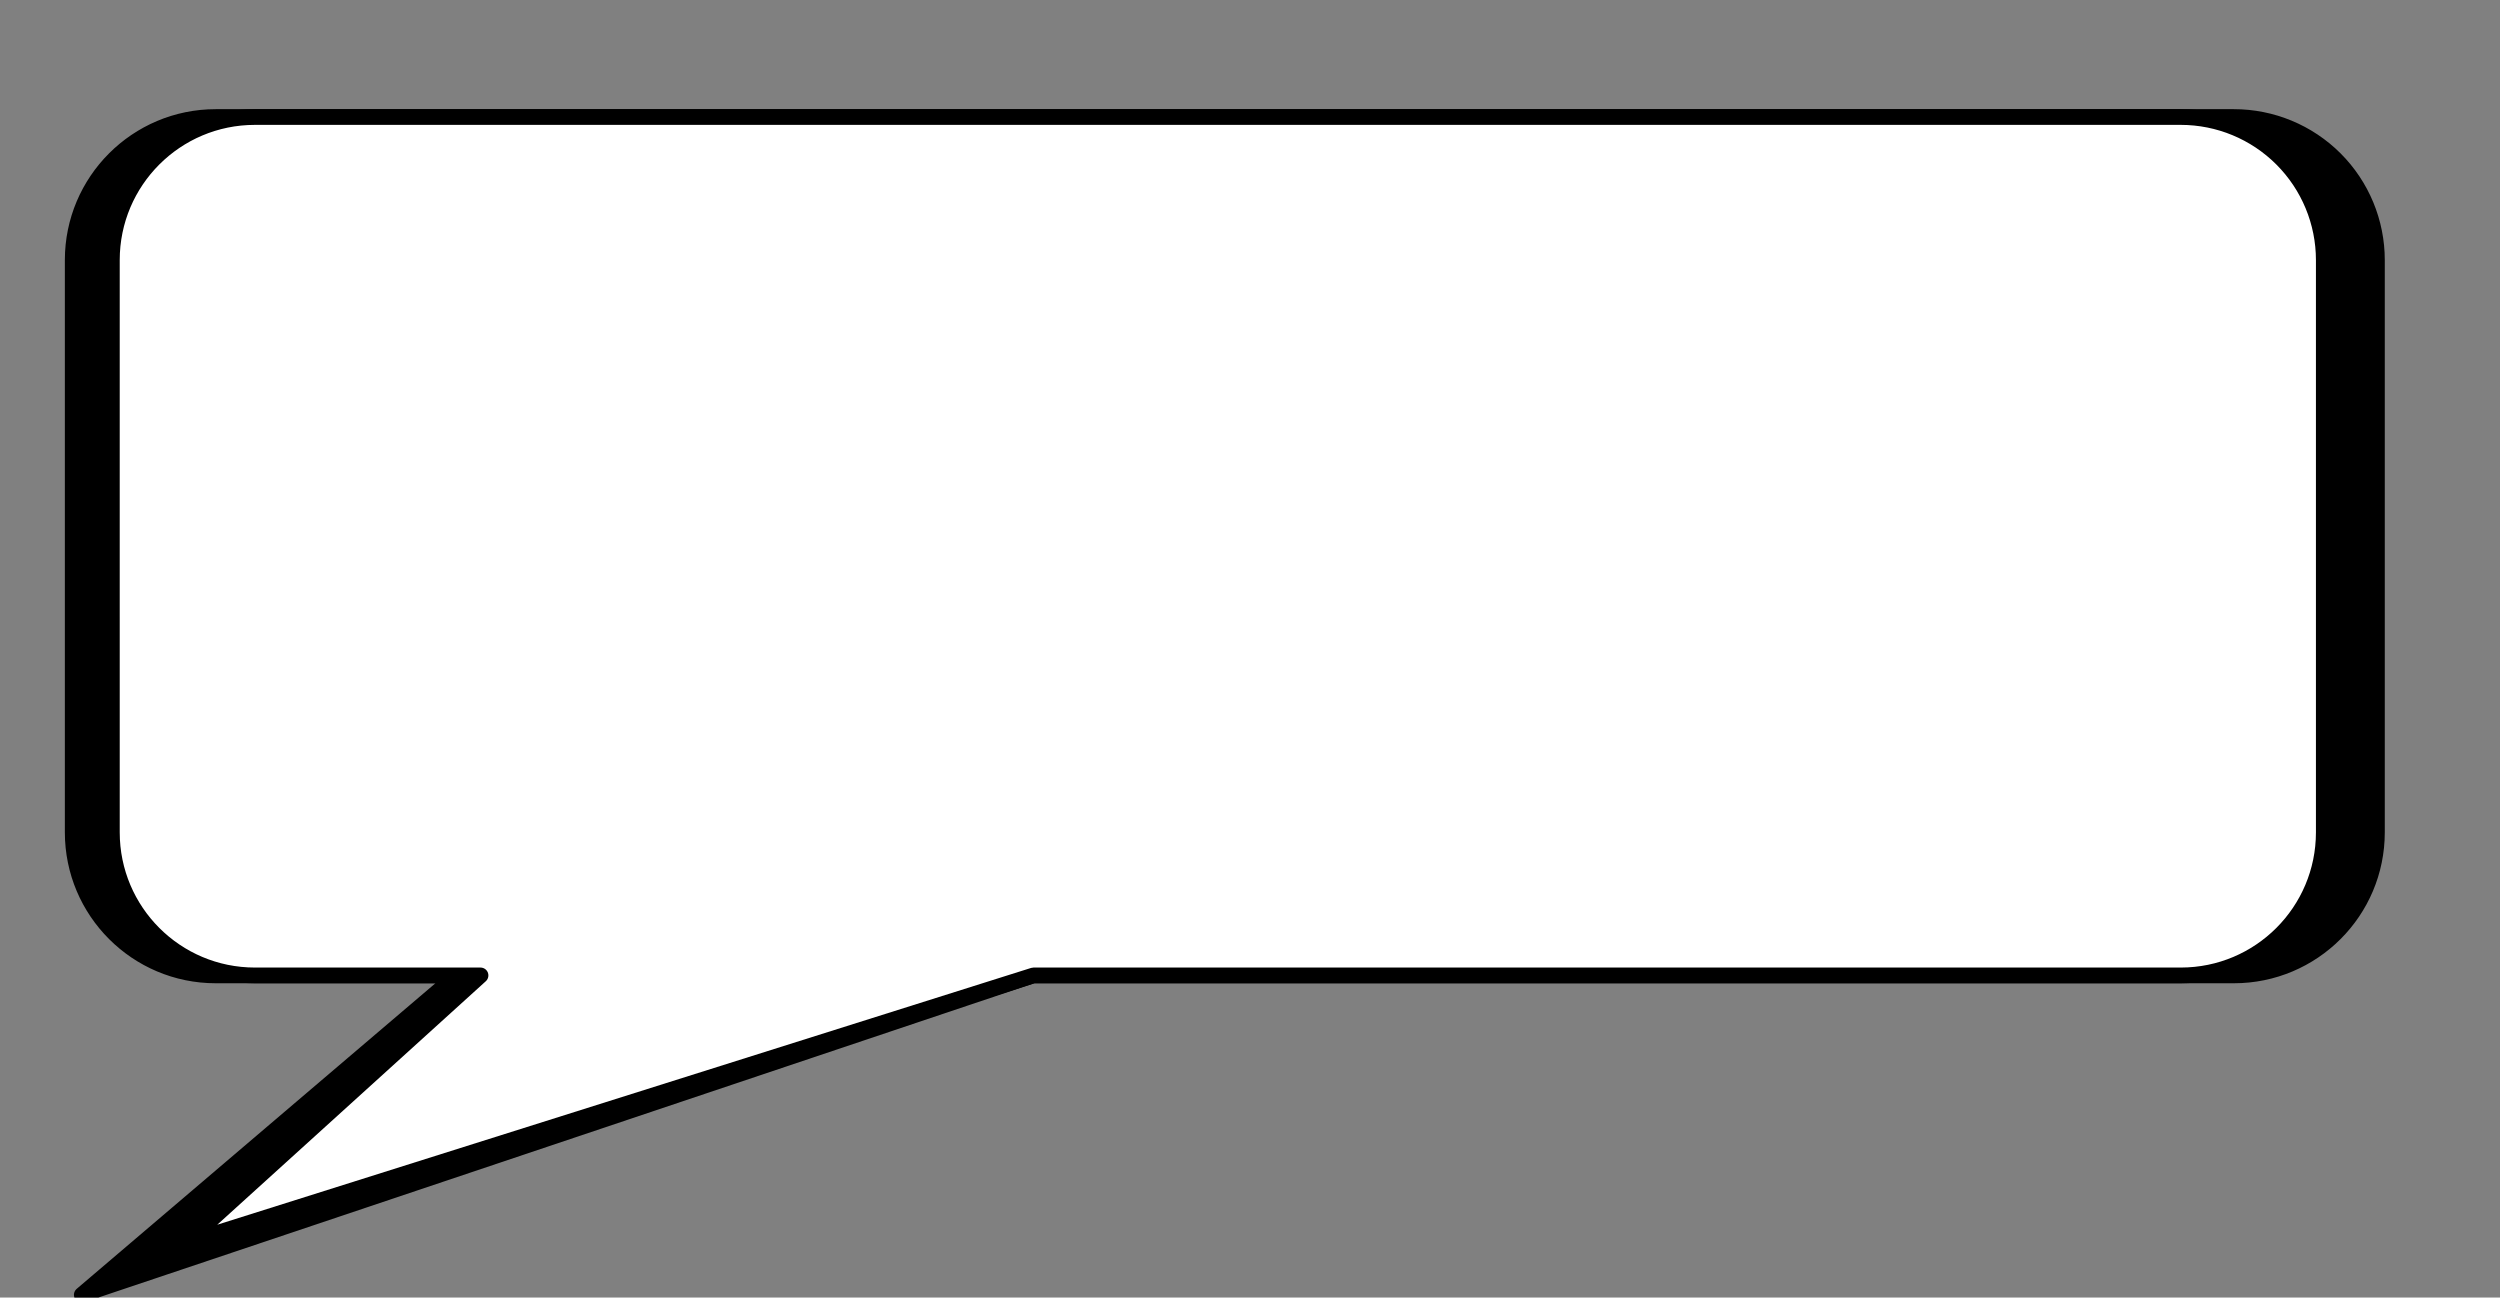 <?xml version="1.0" standalone="yes"?>

<svg version="1.1" viewBox="0.0 0.0 318.213 165.157" fill="none" stroke="none" stroke-linecap="square" stroke-miterlimit="10" xmlns="http://www.w3.org/2000/svg" xmlns:xlink="http://www.w3.org/1999/xlink"><rect x="0.0" y="0.0" width="318.213" height="165.157" fill="#808080" stroke="none"/><clipPath id="p.0"><path d="m0 0l318.213 0l0 165.157l-318.213 0l0 -165.157z" clip-rule="nonzero"></path></clipPath><g clip-path="url(#p.0)"><path fill="#000000" fill-opacity="0.0" d="m0 0l318.213 0l0 165.157l-318.213 0z" fill-rule="nonzero"></path><path fill="#000000" d="m9.255 33.105l0 0c0 -10.057 8.153 -18.21 18.21 -18.21l30.672 0l0 0l73.323 0l152.877 0c4.83 0 9.461 1.919 12.876 5.334c3.415 3.415 5.334 8.047 5.334 12.876l0 45.525l0 0l0 27.315l0 0c0 10.057 -8.153 18.21 -18.21 18.21l-152.877 0l-121.049 40.657l47.726 -40.657l-30.672 0l0 0c-10.057 0 -18.21 -8.153 -18.21 -18.21l0 0l0 -27.315l0 0z" fill-rule="nonzero"></path><path stroke="#000000" stroke-width="2.0" stroke-linejoin="round" stroke-linecap="butt" d="m9.255 33.105l0 0c0 -10.057 8.153 -18.21 18.21 -18.21l30.672 0l0 0l73.323 0l152.877 0c4.83 0 9.461 1.919 12.876 5.334c3.415 3.415 5.334 8.047 5.334 12.876l0 45.525l0 0l0 27.315l0 0c0 10.057 -8.153 18.21 -18.21 18.21l-152.877 0l-121.049 40.657l47.726 -40.657l-30.672 0l0 0c-10.057 0 -18.21 -8.153 -18.21 -18.21l0 0l0 -27.315l0 0z" fill-rule="nonzero"></path><path fill="#ffffff" d="m14.239 33.105l0 0c0 -10.057 8.153 -18.21 18.21 -18.21l28.714 0l0 0l70.386 0l146.024 0c4.83 0 9.461 1.919 12.876 5.334c3.415 3.415 5.334 8.047 5.334 12.876l0 45.525l0 0l0 27.315l0 0c0 10.057 -8.153 18.21 -18.21 18.21l-146.024 0l-107.954 34.063l37.568 -34.063l-28.714 0l0 0c-10.057 0 -18.21 -8.153 -18.21 -18.21l0 0l0 -27.315l0 0z" fill-rule="nonzero"></path><path stroke="#000000" stroke-width="2.0" stroke-linejoin="round" stroke-linecap="butt" d="m14.239 33.105l0 0c0 -10.057 8.153 -18.21 18.21 -18.21l28.714 0l0 0l70.386 0l146.024 0c4.83 0 9.461 1.919 12.876 5.334c3.415 3.415 5.334 8.047 5.334 12.876l0 45.525l0 0l0 27.315l0 0c0 10.057 -8.153 18.21 -18.21 18.21l-146.024 0l-107.954 34.063l37.568 -34.063l-28.714 0l0 0c-10.057 0 -18.21 -8.153 -18.21 -18.21l0 0l0 -27.315l0 0z" fill-rule="nonzero"></path></g></svg>


